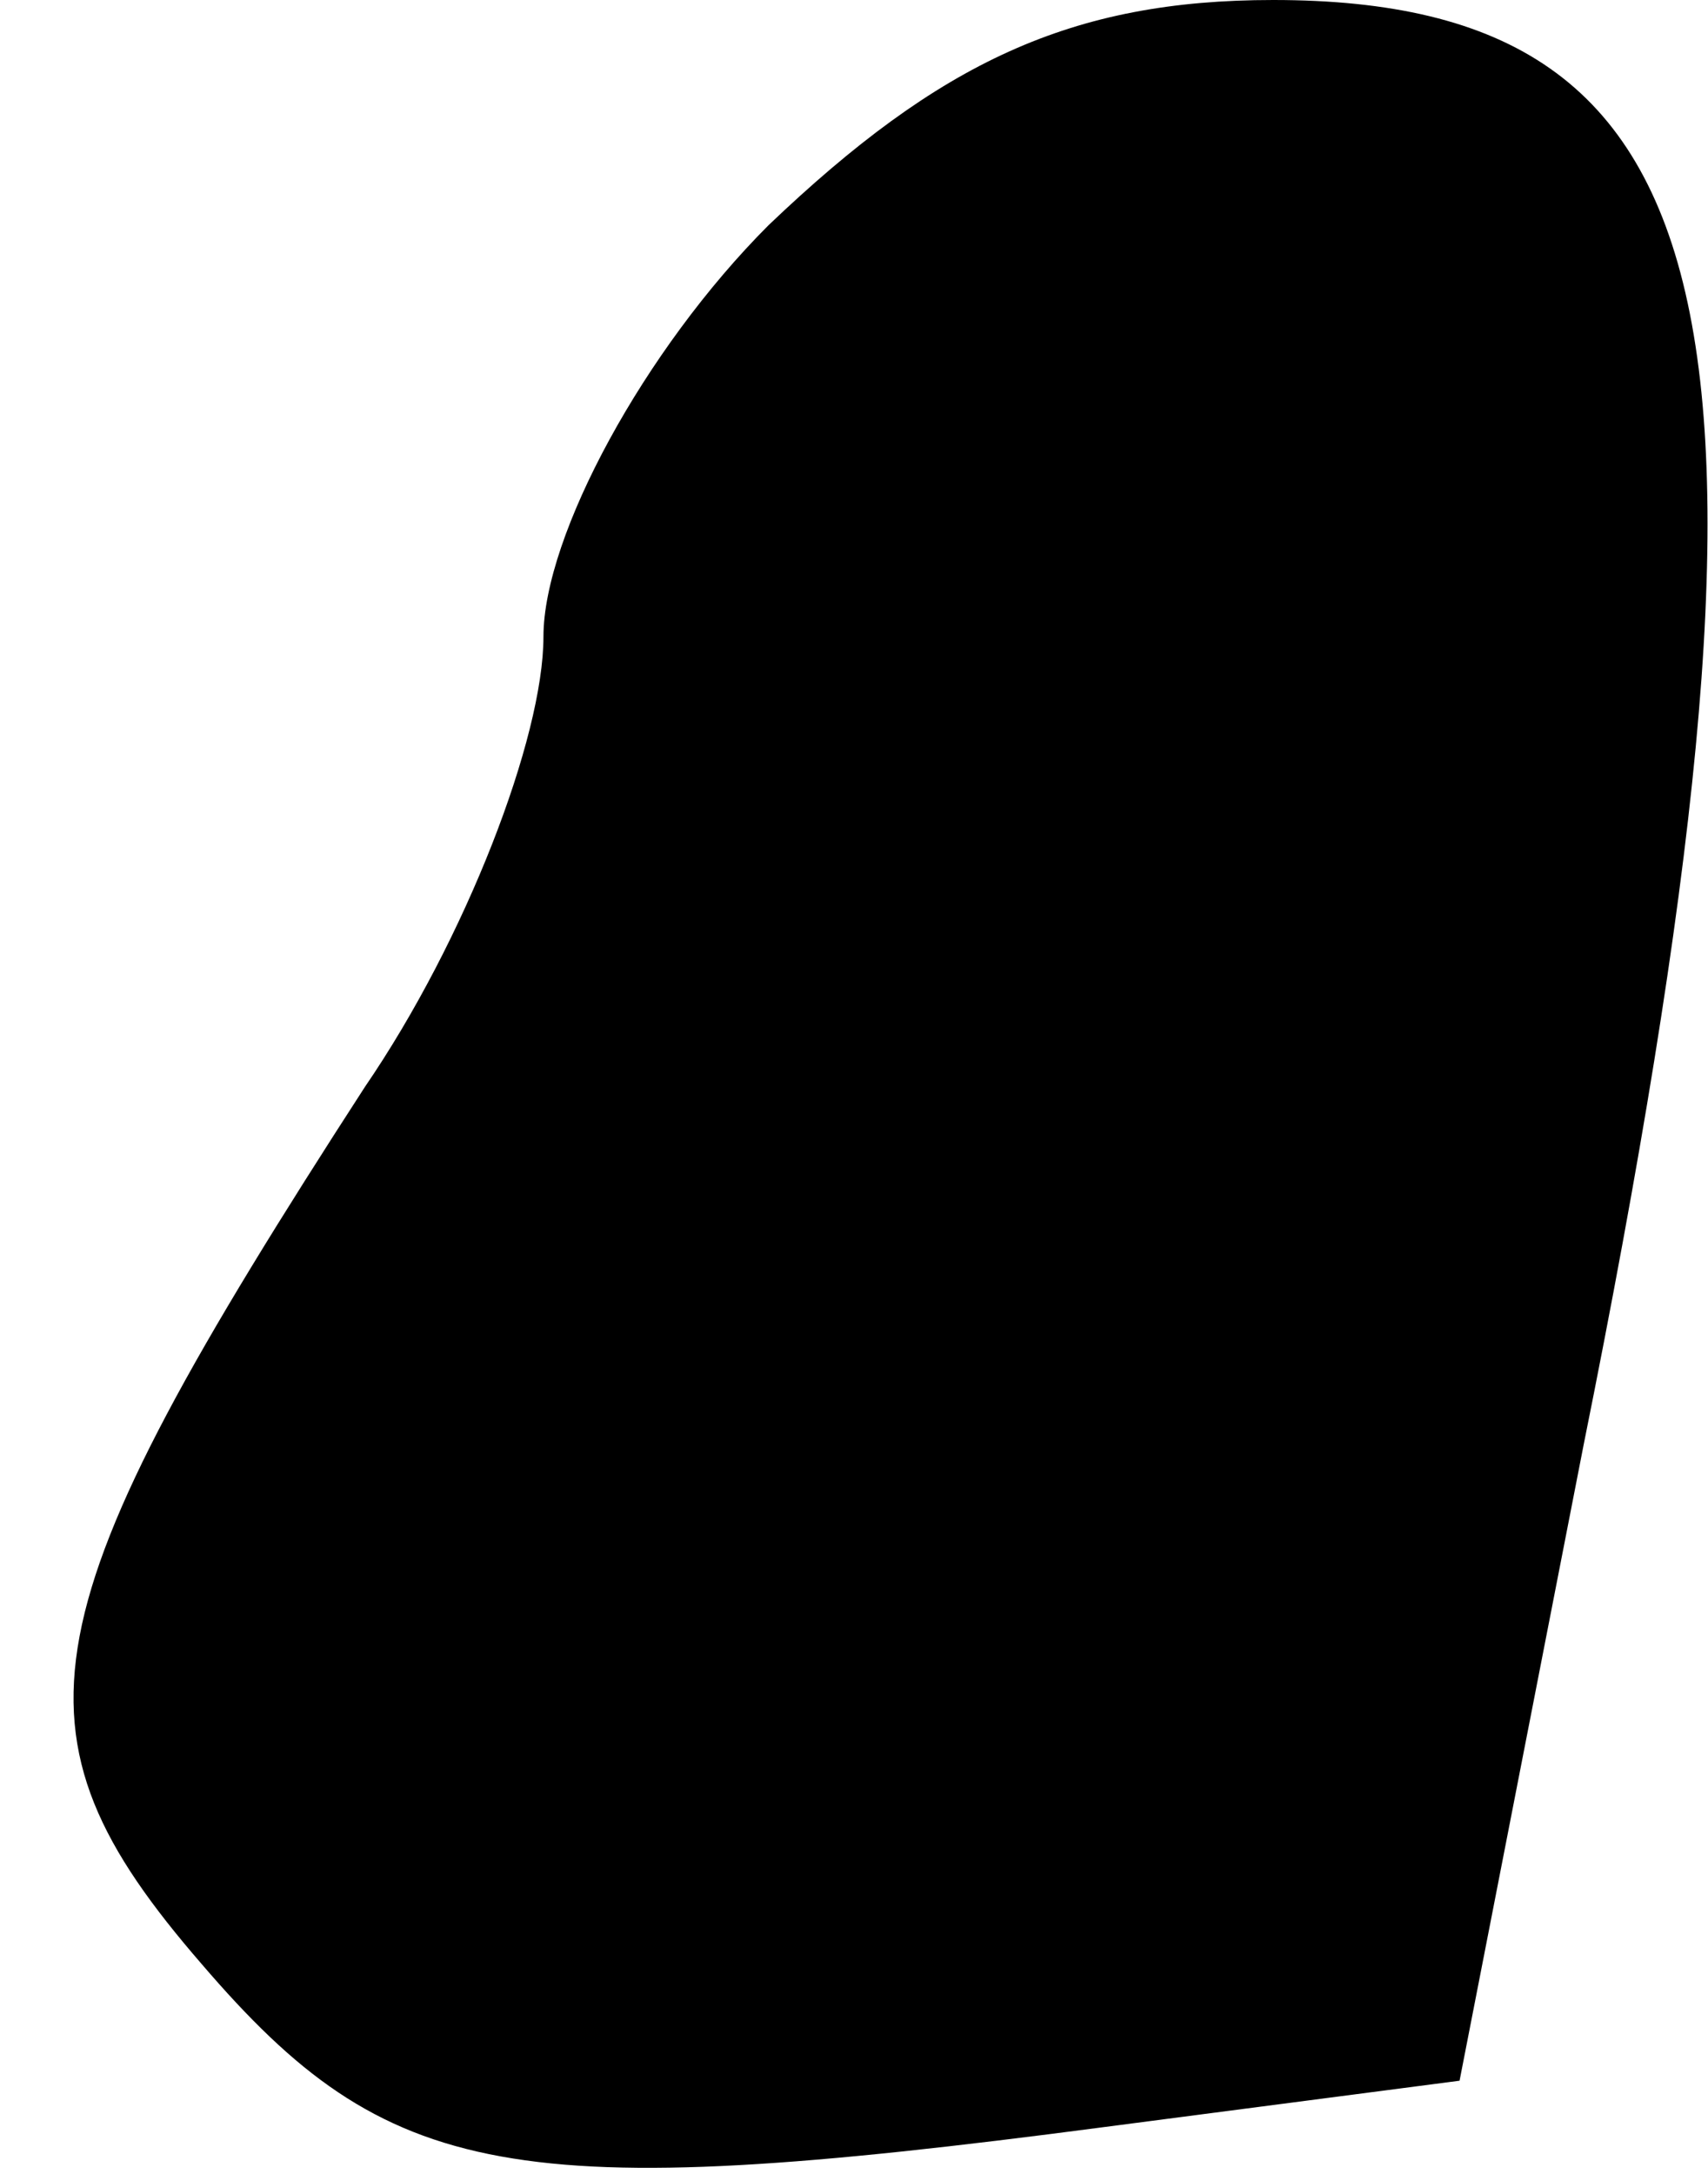 <?xml version="1.0" standalone="no"?>
<!DOCTYPE svg PUBLIC "-//W3C//DTD SVG 20010904//EN"
 "http://www.w3.org/TR/2001/REC-SVG-20010904/DTD/svg10.dtd">
<svg version="1.0" xmlns="http://www.w3.org/2000/svg"
 width="22pt" height="28pt" viewBox="0 0 22 28"
 preserveAspectRatio="xMidYMid meet">
<g transform="translate(0,28) scale(0.1,-0.1)"
fill="#000000" stroke="none">
<path fill="#000000" stroke="none" d="M99 251 c-16 -16 -29 -40 -29 -53 0
-13 -10 -39 -23 -58 -44 -68 -47 -83 -21 -113 24 -28 40 -31 116 -21 l46 6 16
82 c29 144 20 186 -40 186 -26 0 -43 -8 -65 -29z"/>
</g>
</svg>
